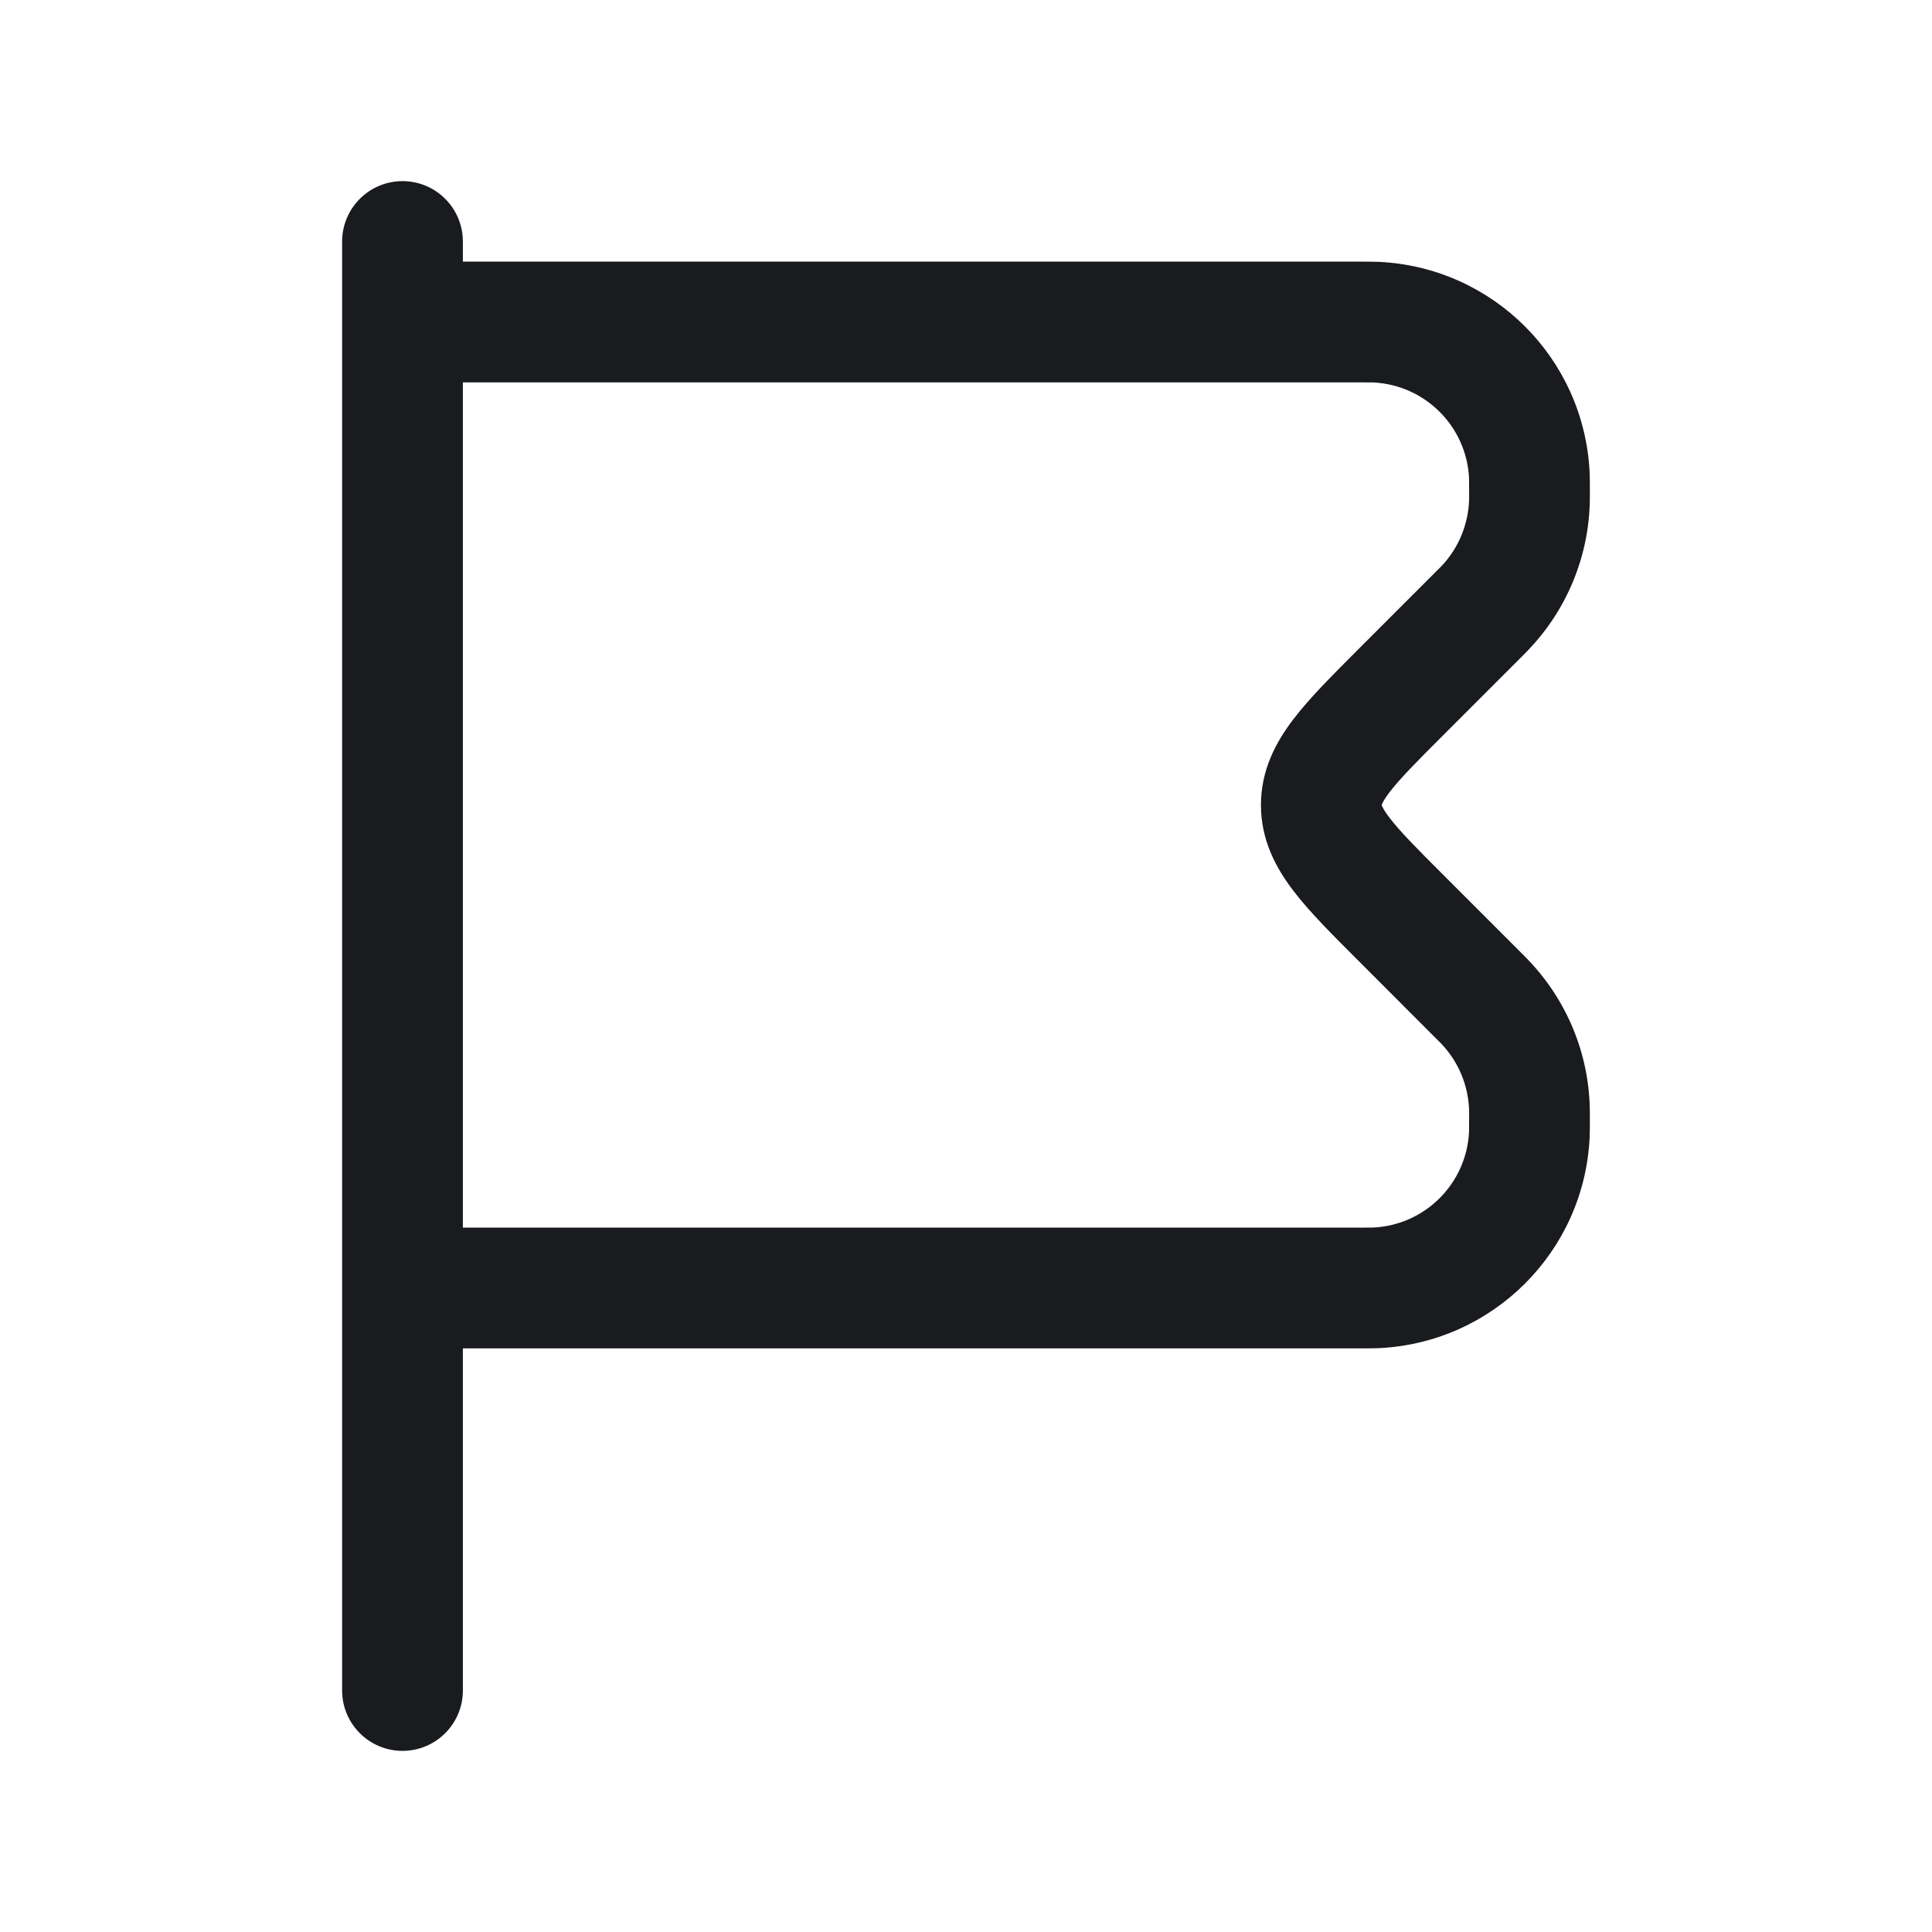 <svg width="24" height="24" viewBox="0 0 24 24" fill="none" xmlns="http://www.w3.org/2000/svg">
<path d="M5.75 3C5.75 2.586 5.414 2.25 5 2.25C4.586 2.25 4.25 2.586 4.25 3H5.75ZM4.25 21C4.25 21.414 4.586 21.75 5 21.75C5.414 21.75 5.75 21.414 5.75 21H4.25ZM5 3.25C4.586 3.25 4.25 3.586 4.25 4C4.25 4.414 4.586 4.75 5 4.75V3.25ZM5 15.25C4.586 15.25 4.25 15.586 4.25 16C4.25 16.414 4.586 16.75 5 16.75V15.25ZM18.998 14.095L18.249 14.059L18.998 14.095ZM17.095 15.998L17.059 15.249L17.095 15.998ZM18.448 12.448L17.905 12.966L17.905 12.966L18.448 12.448ZM18.999 13.781L19.749 13.763L19.749 13.763L18.999 13.781ZM17.414 8.586L17.945 9.116L17.945 9.116L17.414 8.586ZM16.414 10L17.164 10L16.414 10ZM18.999 6.219L19.749 6.237L19.749 6.237L18.999 6.219ZM18.379 7.621L17.848 7.091L17.848 7.091L18.379 7.621ZM18.448 7.552L17.905 7.034L17.905 7.034L18.448 7.552ZM17.095 4.002L17.059 4.751L17.095 4.002ZM18.998 5.905L18.249 5.94L18.998 5.905ZM4.25 3V21H5.75V3H4.25ZM5 4.75H16.879V3.25H5V4.75ZM17.848 7.091L16.884 8.055L17.945 9.116L18.909 8.152L17.848 7.091ZM16.884 11.944L17.848 12.909L18.909 11.848L17.945 10.884L16.884 11.944ZM16.879 15.25H5V16.75H16.879V15.25ZM18.25 13.879C18.25 14 18.25 14.034 18.249 14.059L19.747 14.131C19.75 14.061 19.75 13.983 19.75 13.879H18.25ZM16.879 16.75C16.983 16.75 17.061 16.75 17.131 16.747L17.059 15.249C17.034 15.25 17 15.25 16.879 15.25V16.75ZM18.249 14.059C18.218 14.703 17.703 15.218 17.059 15.249L17.131 16.747C18.547 16.679 19.679 15.547 19.747 14.131L18.249 14.059ZM17.848 12.909C17.886 12.946 17.896 12.957 17.905 12.966L18.99 11.931C18.966 11.905 18.941 11.881 18.909 11.848L17.848 12.909ZM19.75 13.879C19.75 13.833 19.75 13.798 19.749 13.763L18.25 13.799C18.25 13.812 18.25 13.826 18.25 13.879H19.75ZM17.905 12.966C18.119 13.191 18.242 13.488 18.25 13.799L19.749 13.763C19.733 13.079 19.462 12.426 18.99 11.931L17.905 12.966ZM16.884 8.055C16.566 8.374 16.272 8.665 16.068 8.933C15.85 9.218 15.664 9.563 15.664 10L17.164 10C17.164 9.999 17.164 9.999 17.164 10C17.164 10 17.164 10.001 17.164 10C17.164 10 17.164 9.999 17.165 9.997C17.166 9.995 17.167 9.992 17.169 9.987C17.178 9.965 17.201 9.92 17.261 9.842C17.39 9.673 17.596 9.464 17.945 9.116L16.884 8.055ZM17.945 10.884C17.596 10.536 17.389 10.326 17.261 10.158C17.201 10.08 17.178 10.035 17.169 10.013C17.167 10.008 17.166 10.005 17.165 10.003C17.164 10.001 17.164 10 17.164 10C17.164 9.999 17.164 10 17.164 10C17.164 10.001 17.164 10.001 17.164 10H15.664C15.664 10.437 15.85 10.782 16.068 11.067C16.272 11.335 16.566 11.626 16.884 11.944L17.945 10.884ZM18.25 6.121C18.25 6.174 18.25 6.189 18.25 6.201L19.749 6.237C19.75 6.202 19.75 6.167 19.75 6.121H18.25ZM18.909 8.152C18.941 8.119 18.966 8.094 18.99 8.069L17.905 7.034C17.896 7.043 17.886 7.054 17.848 7.091L18.909 8.152ZM18.25 6.201C18.242 6.512 18.119 6.809 17.905 7.034L18.99 8.069C19.462 7.574 19.733 6.921 19.749 6.237L18.25 6.201ZM16.879 4.75C17 4.75 17.034 4.75 17.059 4.751L17.131 3.253C17.061 3.25 16.983 3.25 16.879 3.25V4.75ZM19.75 6.121C19.75 6.017 19.75 5.939 19.747 5.869L18.249 5.94C18.25 5.966 18.25 6 18.25 6.121H19.75ZM17.059 4.751C17.703 4.782 18.218 5.297 18.249 5.94L19.747 5.869C19.679 4.453 18.547 3.321 17.131 3.253L17.059 4.751Z" fill="#191B1F"/>
</svg>
